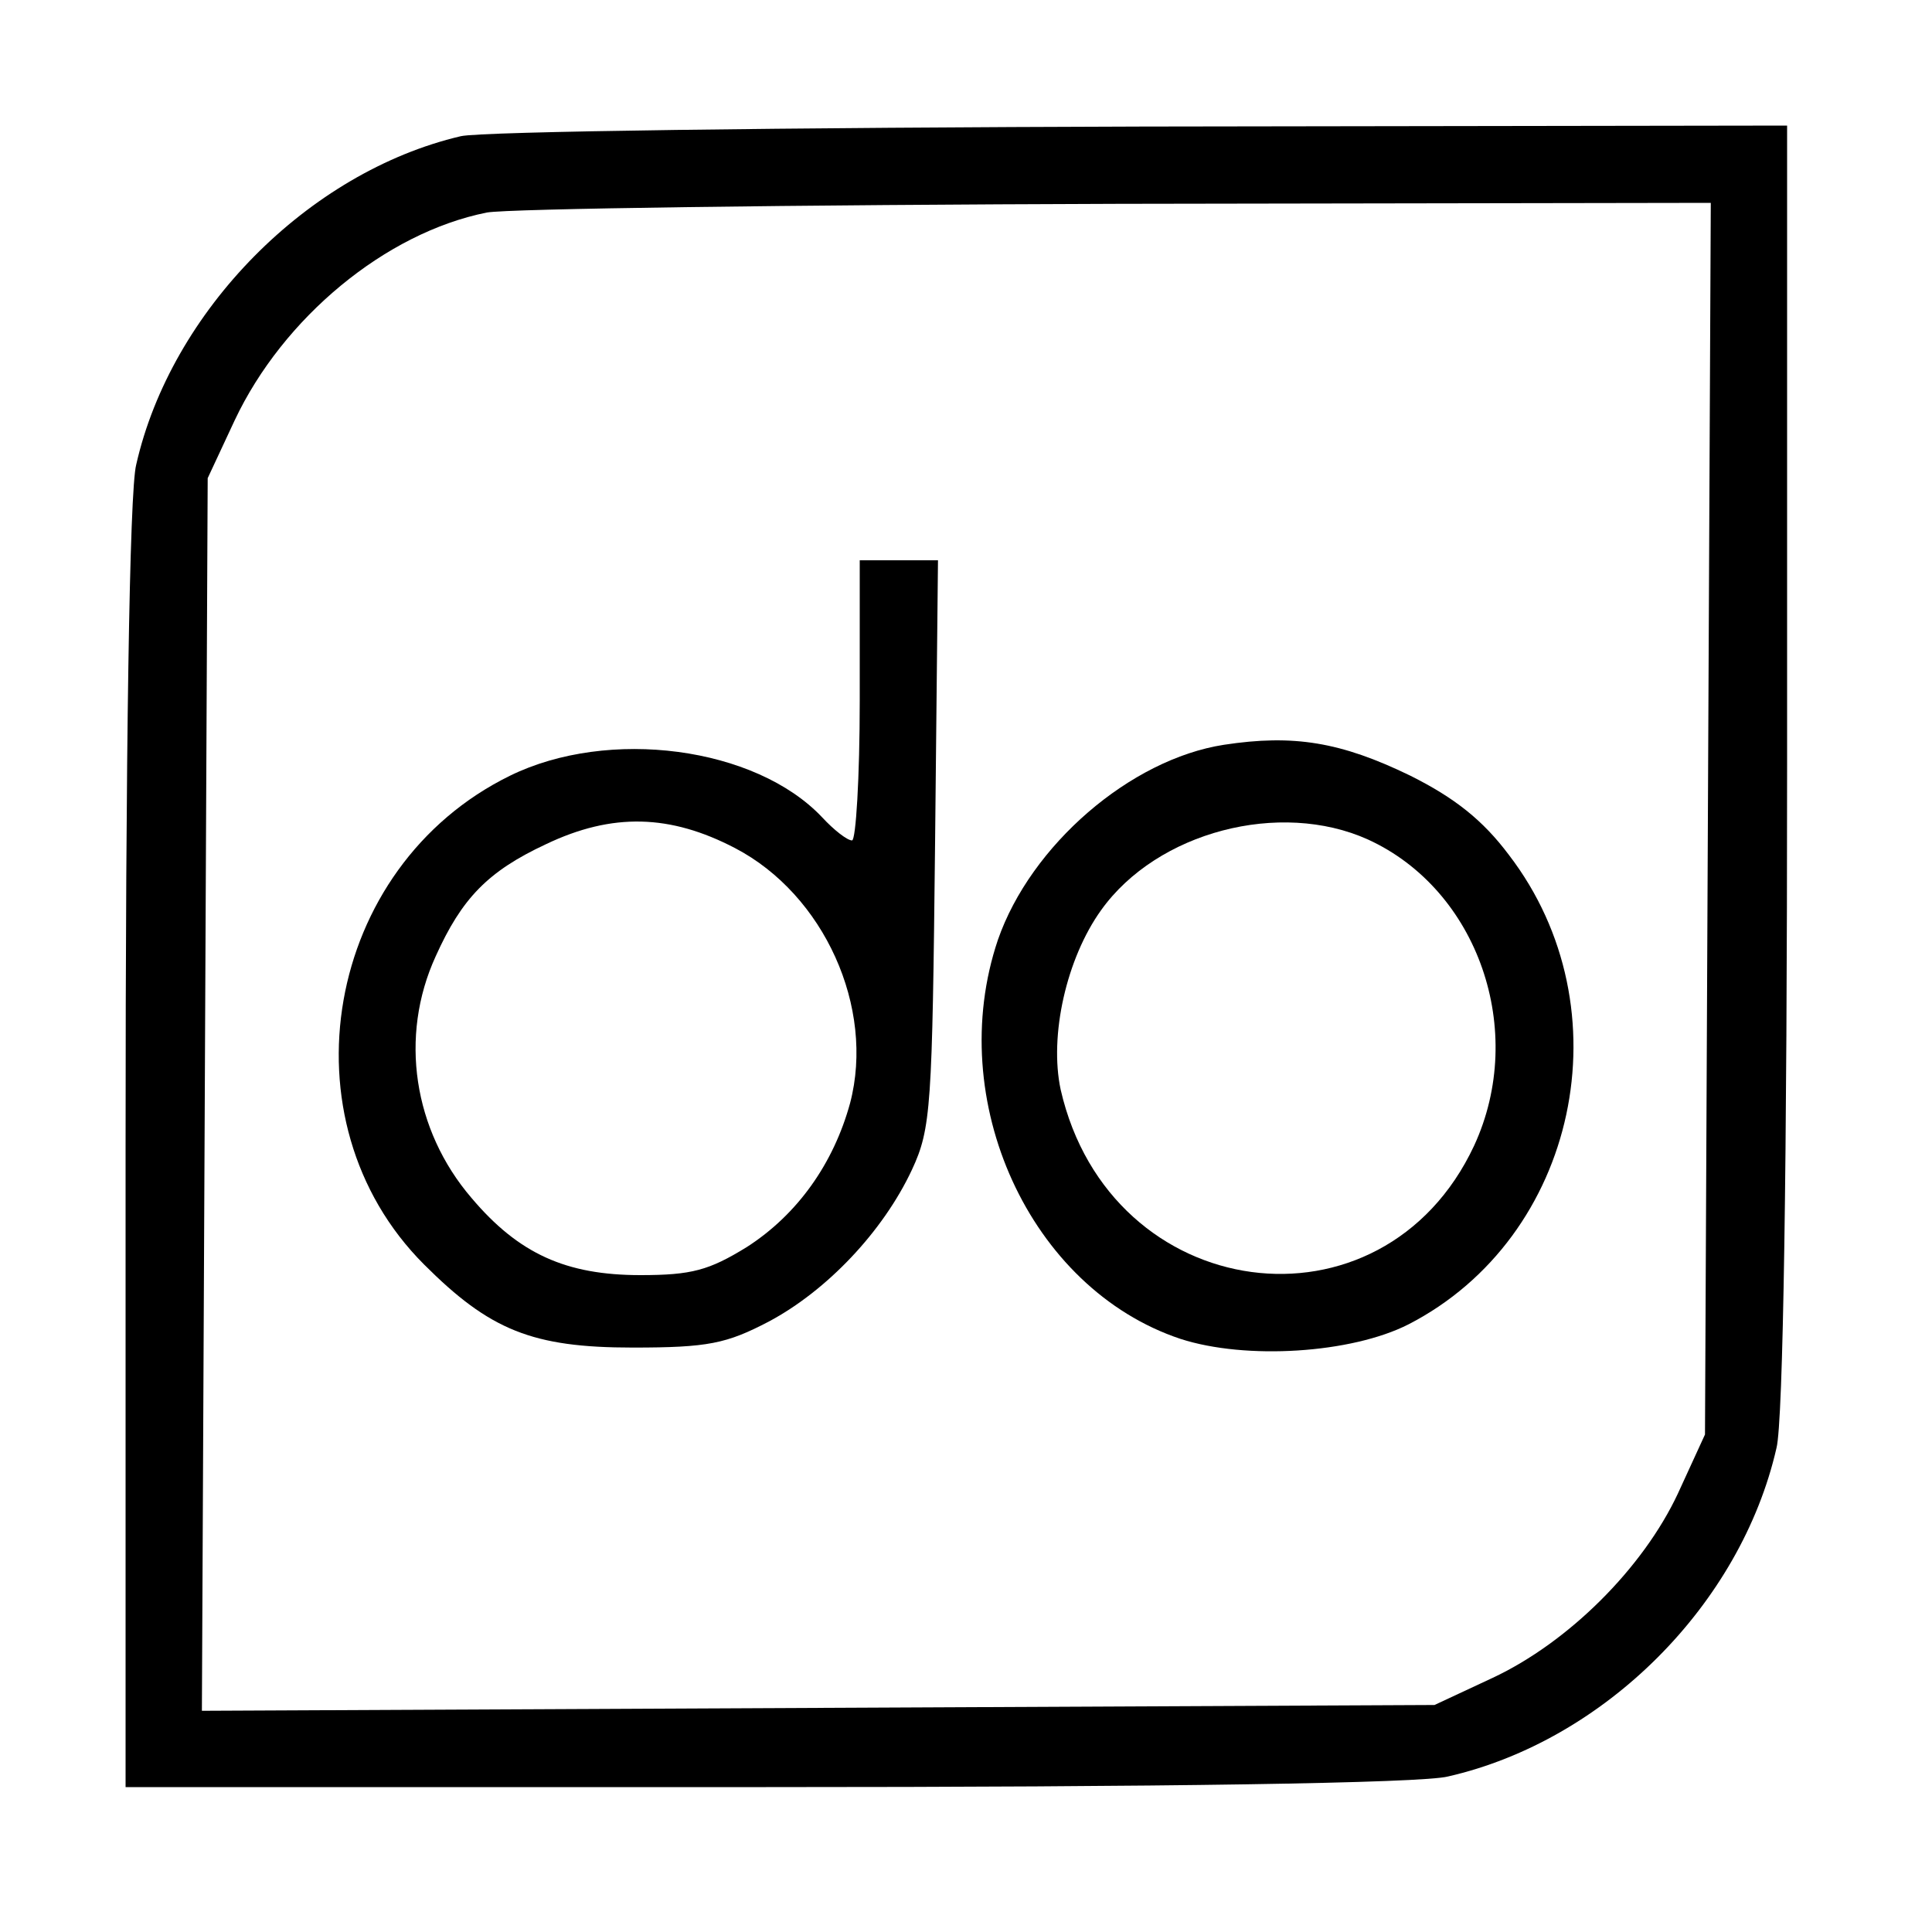 <?xml version="1.0" standalone="no"?>
<!DOCTYPE svg PUBLIC "-//W3C//DTD SVG 20010904//EN"
 "http://www.w3.org/TR/2001/REC-SVG-20010904/DTD/svg10.dtd">
<svg version="1.0" xmlns="http://www.w3.org/2000/svg"
 width="40" height="40" viewBox="0 0 200 200"
 preserveAspectRatio="xMidYMid meet">

<g transform="translate(0,200) scale(0.1,-0.1)"
fill="black" stroke="none">
<path d="M477 1859 c-158 -37 -300 -181 -336 -340 -7 -27 -11 -296 -11 -706
l0 -663 663 0 c410 0 679 4 706 11 162 37 303 178 340 340 7 27 11 296 11 707
l0 662 -667 -1 c-368 -1 -685 -5 -706 -10z m1291 -706 l-3 -638 -28 -61 c-36
-77 -113 -154 -192 -191 l-60 -28 -638 -3 -638 -3 3 638 3 638 28 60 c50 106
156 194 261 215 22 4 317 8 654 9 l613 1 -3 -637z"/>
<path d="M890 1275 c0 -80 -4 -145 -8 -145 -5 0 -19 11 -31 24 -69 73 -221 93
-323 43 -192 -94 -238 -357 -89 -506 68 -68 112 -86 216 -86 78 0 97 4 141 27
60 32 118 93 148 157 20 43 21 65 24 339 l3 292 -40 0 -41 0 0 -145z m-129
-153 c92 -48 145 -165 119 -264 -17 -62 -54 -115 -107 -149 -39 -24 -57 -29
-110 -29 -77 0 -126 22 -175 80 -60 70 -75 167 -37 250 27 60 54 88 114 116
69 33 129 31 196 -4z"/>
<path d="M1267 1229 c-97 -15 -200 -104 -234 -202 -56 -166 33 -361 189 -413
68 -22 177 -15 236 15 175 90 226 327 104 486 -27 36 -56 59 -102 82 -72 35
-121 43 -193 32z m149 -98 c114 -52 165 -198 110 -317 -95 -203 -377 -165
-428 58 -12 56 6 136 42 186 58 81 185 114 276 73z"/>
</g>
</svg>
